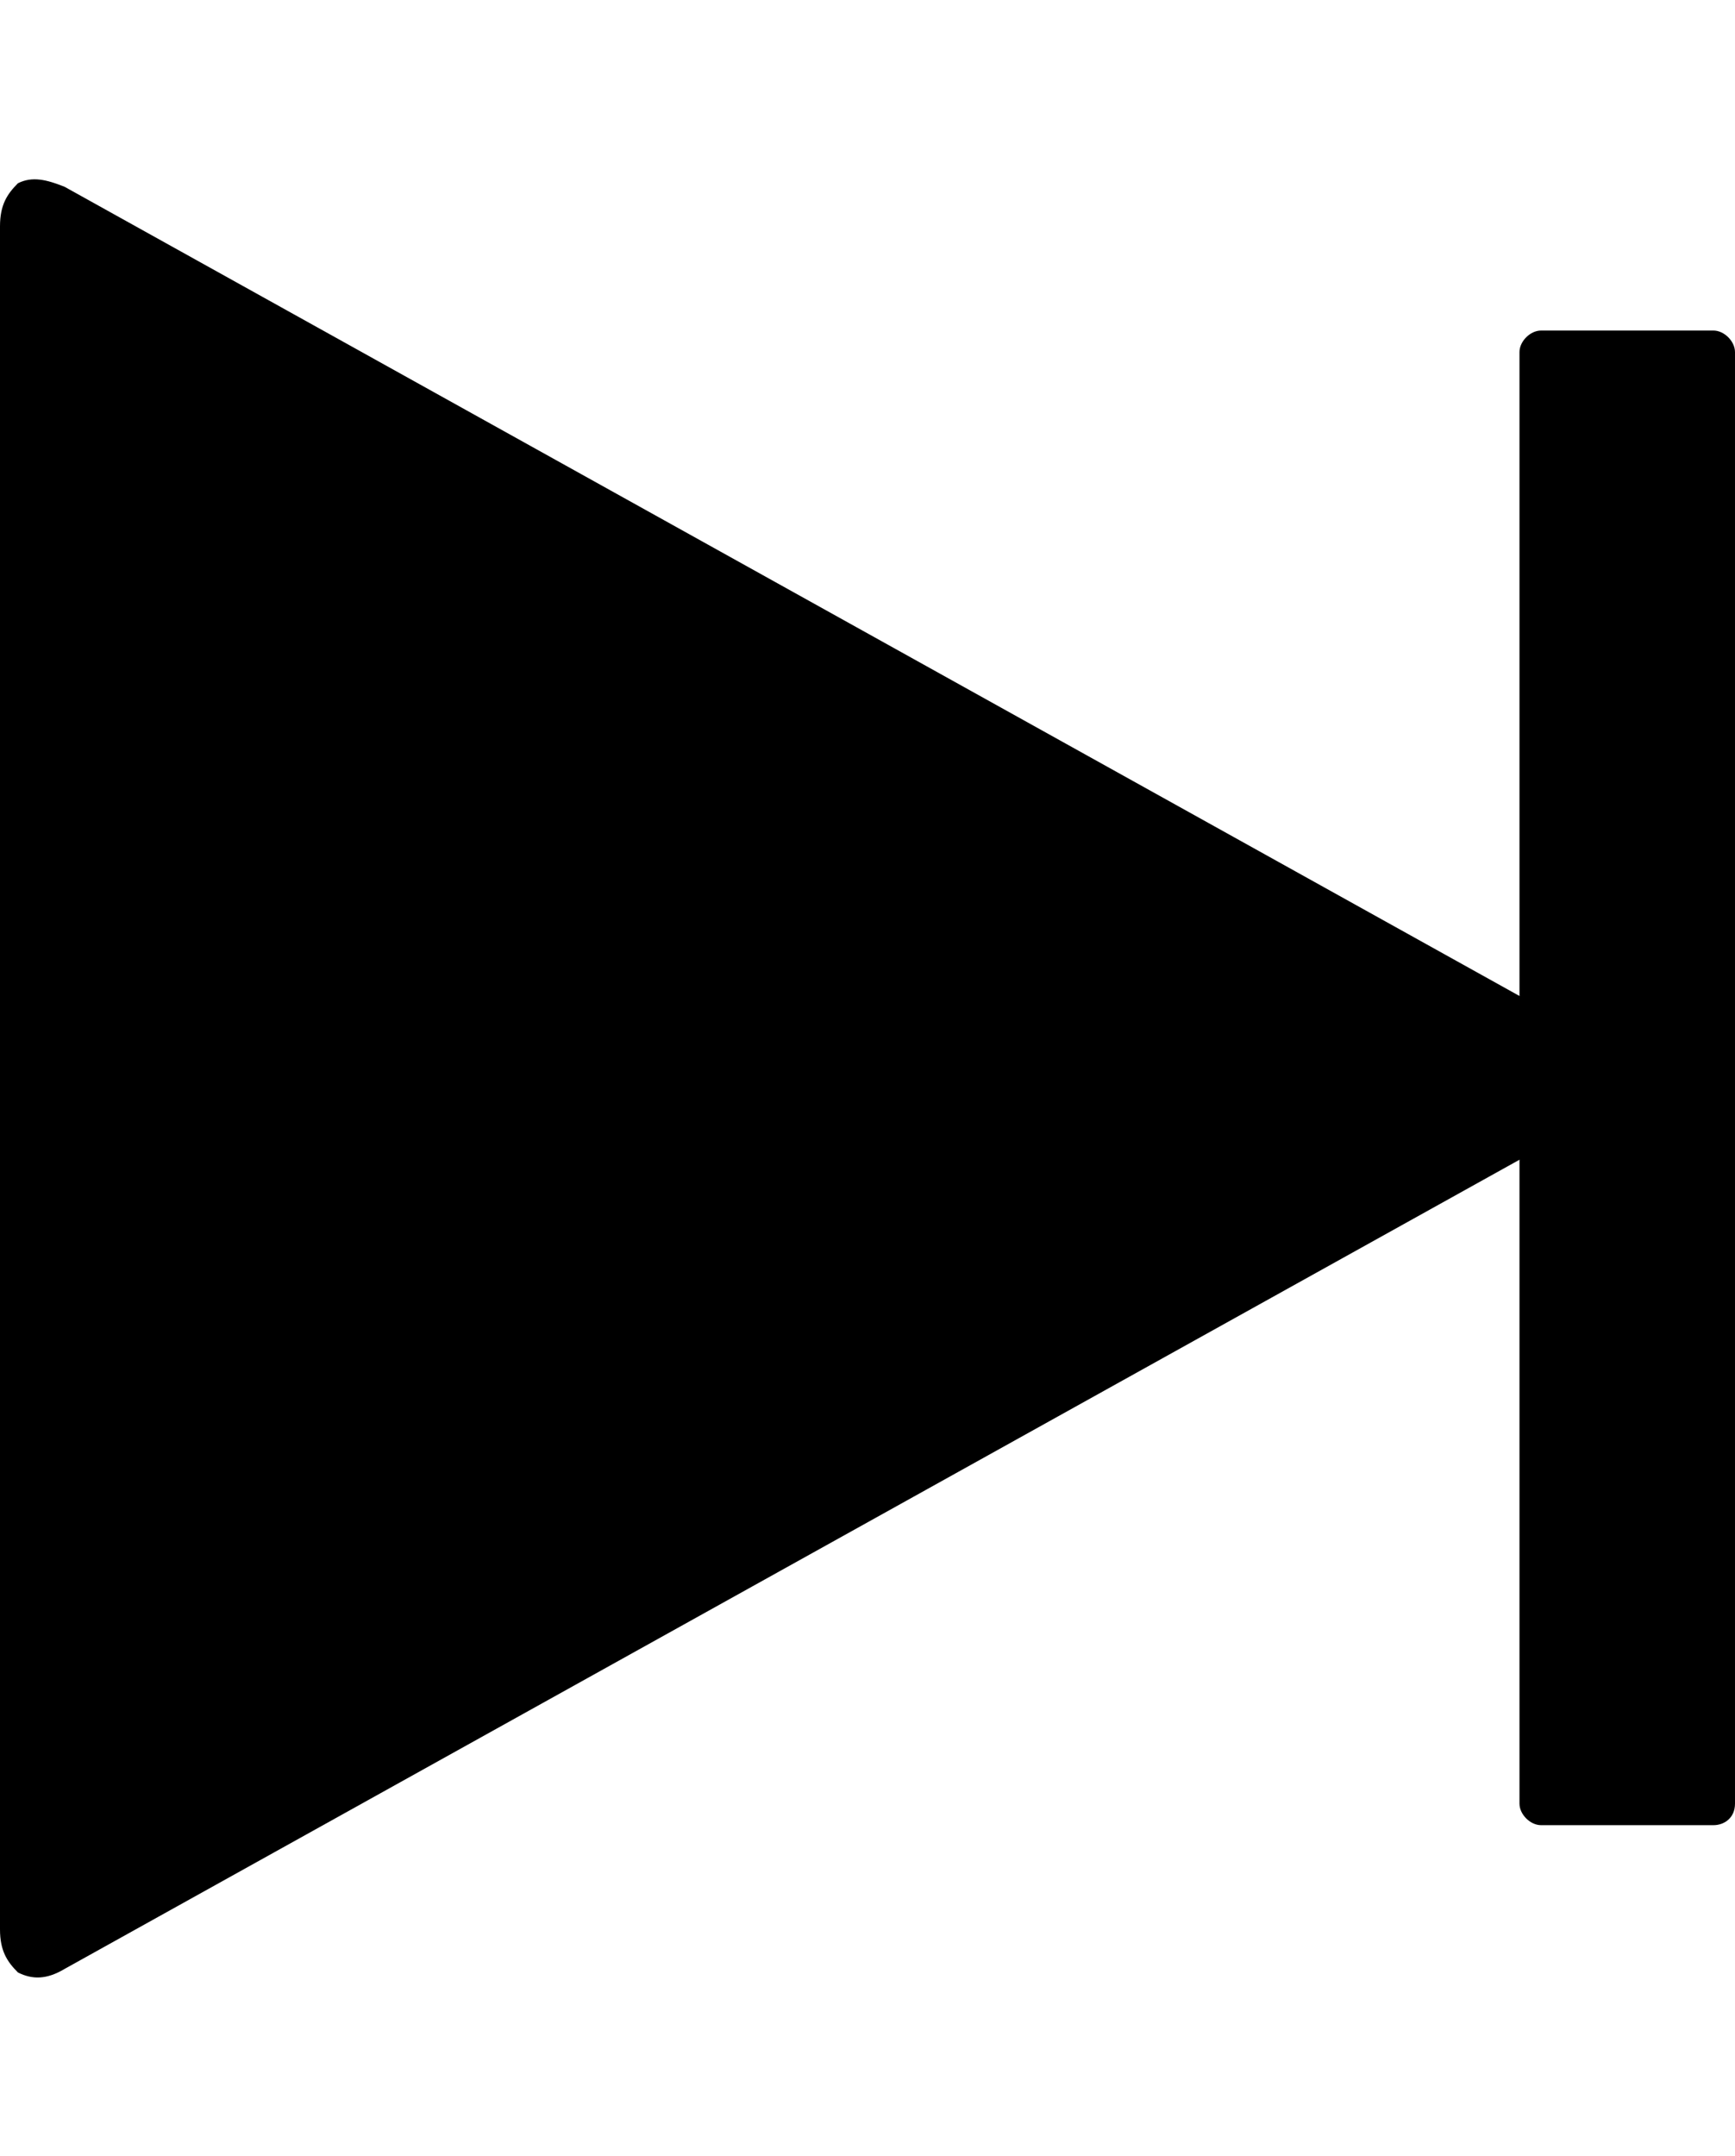 <?xml version="1.0" encoding="utf-8"?>
<!-- Generator: Adobe Illustrator 20.0.0, SVG Export Plug-In . SVG Version: 6.00 Build 0)  -->
<svg version="1.1" id="Layer_1" xmlns="http://www.w3.org/2000/svg" xmlns:xlink="http://www.w3.org/1999/xlink" x="0px" y="0px"
	 viewBox="0 0 48.3 60" style="enable-background:new 0 0 48.3 60;" xml:space="preserve">
<g id="XMLID_5_">
	<path id="XMLID_2_" d="M44.6,29L1.8,5.2C1.3,5,0.9,4.9,0.5,5.1C0.2,5.4,0,5.7,0,6.3v47.4c0,0.6,0.2,0.9,0.5,1.2
		c0.4,0.2,0.8,0.2,1.3-0.1L44.6,31c0.5-0.3,0.7-0.6,0.7-1S45.1,29.3,44.6,29z"/>
</g>
<path id="XMLID_1_" d="M47.7,50.8h-4.8c-0.3,0-0.6-0.3-0.6-0.6V9.8c0-0.3,0.3-0.6,0.6-0.6h4.8c0.3,0,0.6,0.3,0.6,0.6v40.4
	C48.3,50.6,48,50.8,47.7,50.8z"/>
</svg>
